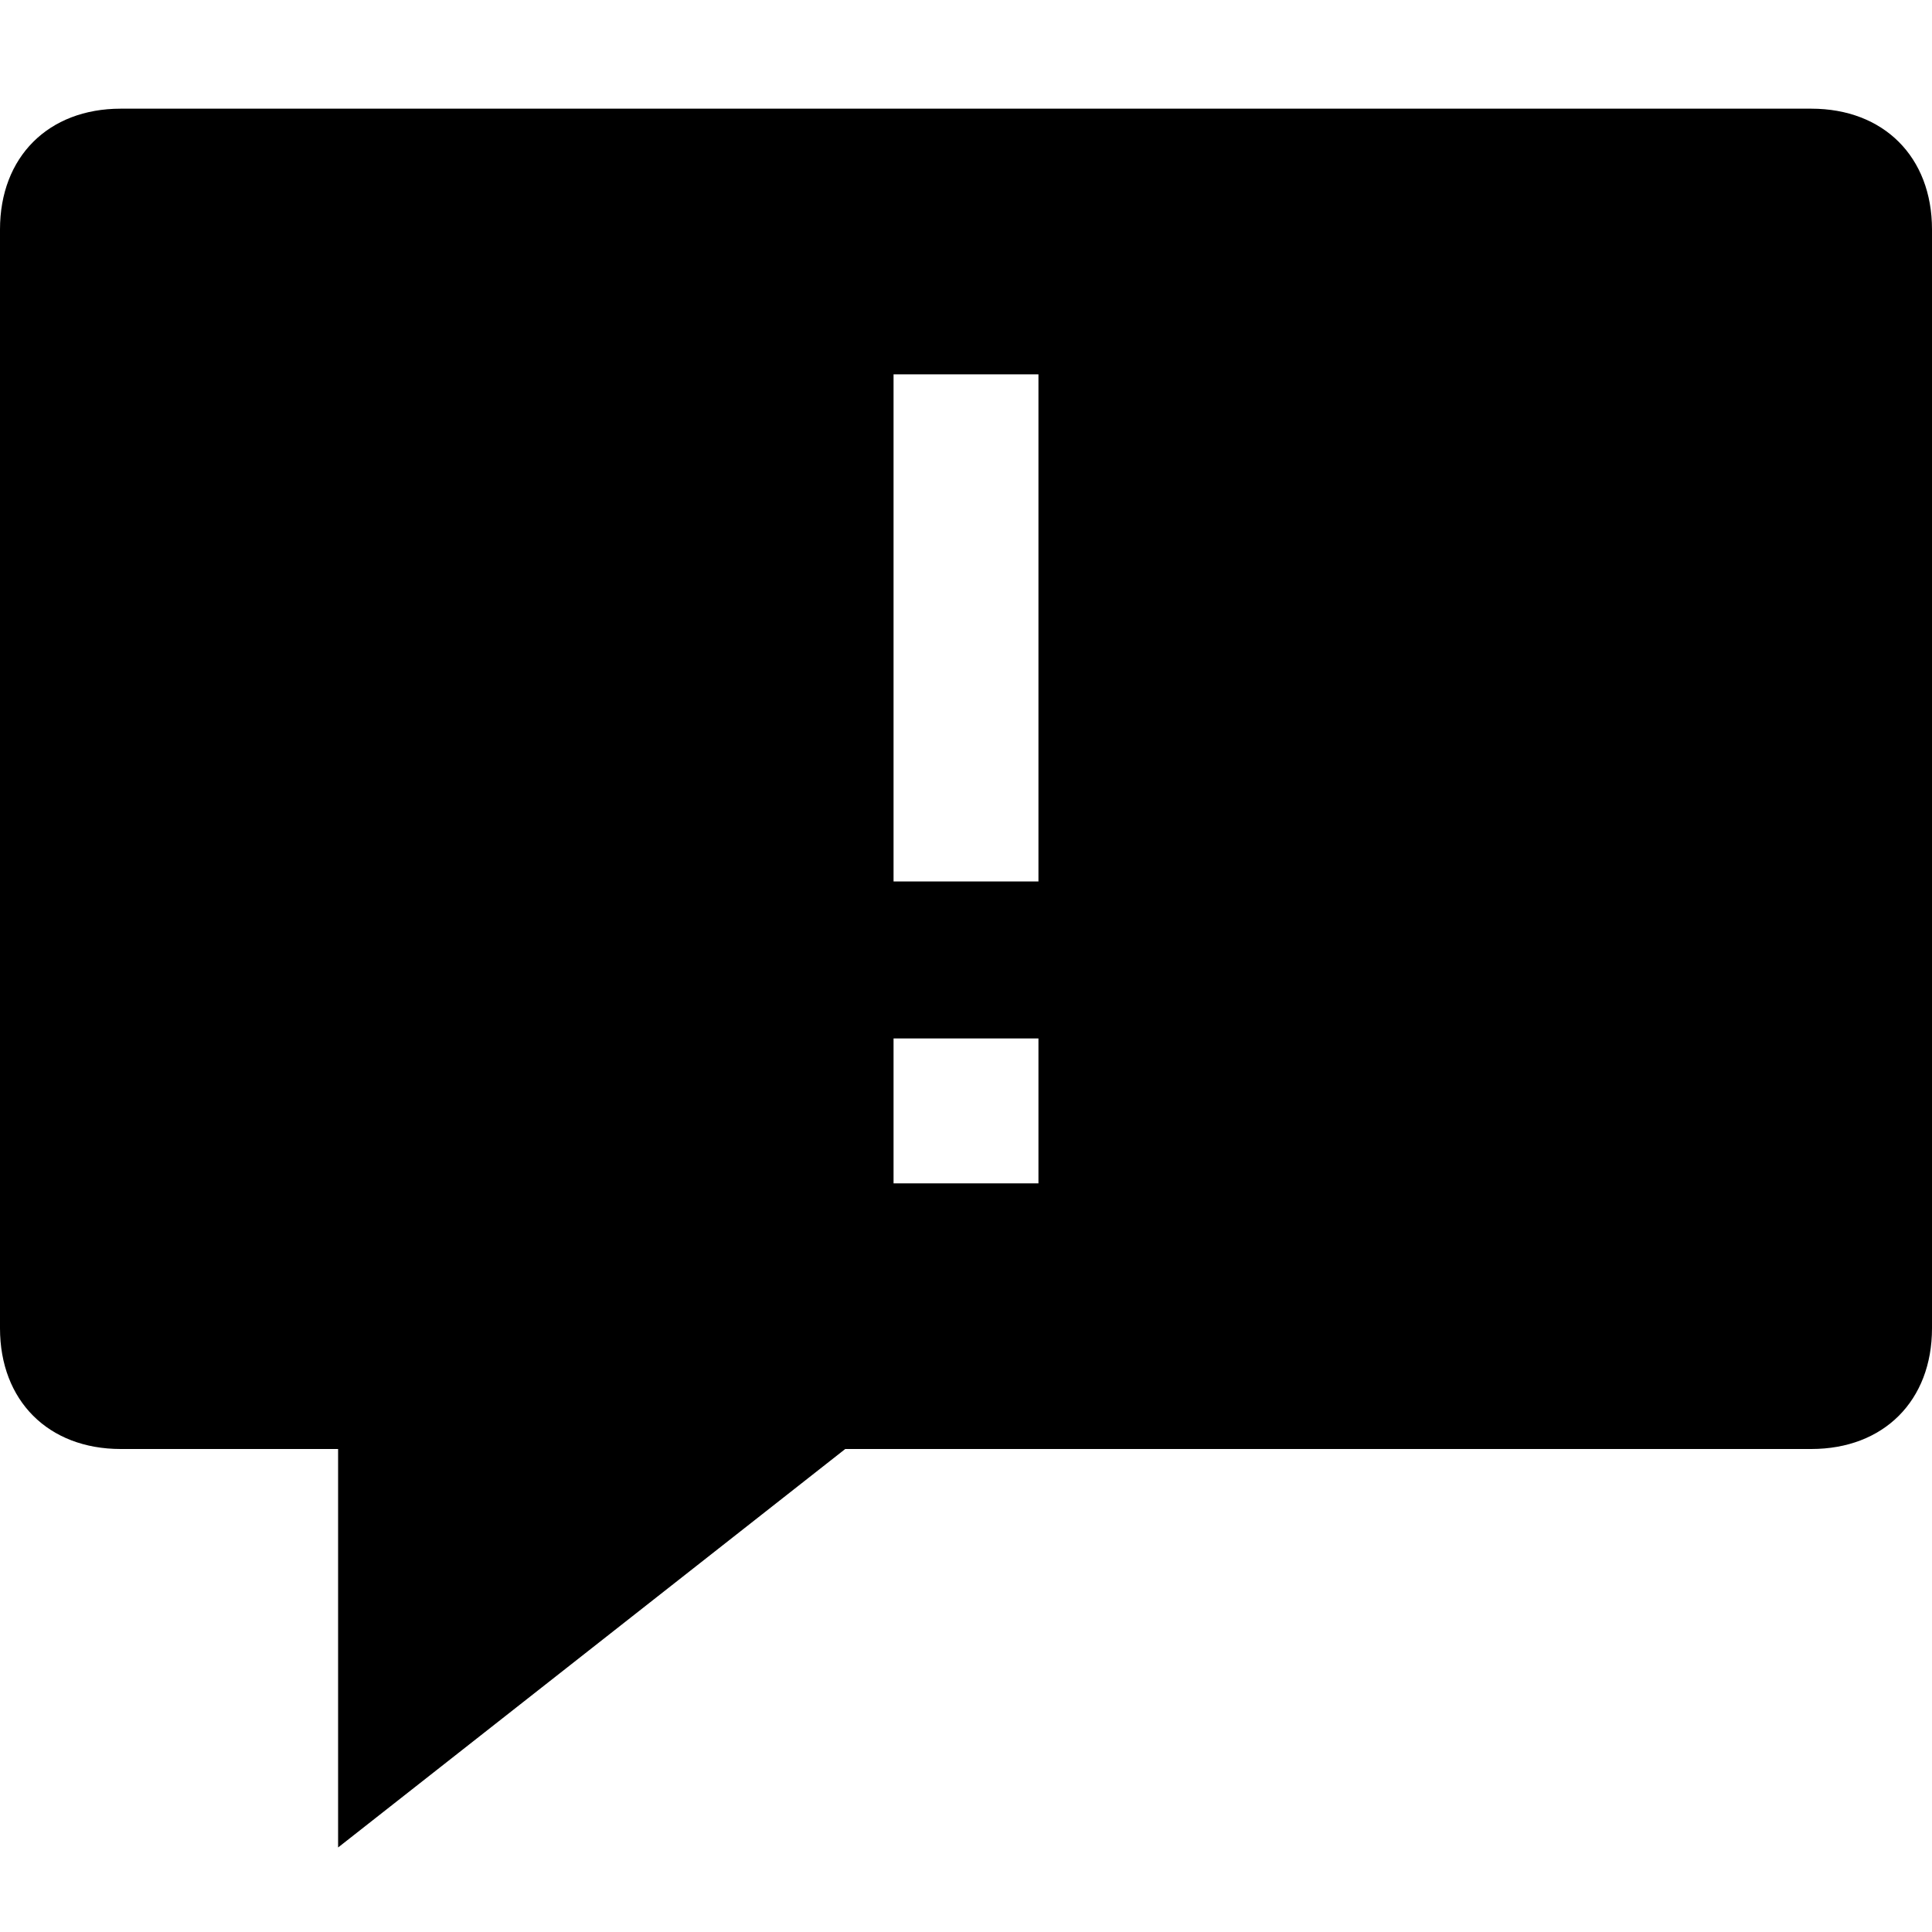 <svg xmlns="http://www.w3.org/2000/svg" width="16" height="16" viewBox="0 0 16 16">
<path d="M0,1.9V11c0,0.6,0.4,1,1,1h1.8v3.3L7,12h8c0.6,0,1-0.4,1-1V1.9c0-0.6-0.4-1-1-1H1C0.4,0.9,0,1.3,0,1.9z M8.6,9.8H7.4V8.6
	h1.2V9.8z M8.6,7.3H7.4V3.1h1.2V7.3z" fill="currentColor" />
</svg>
